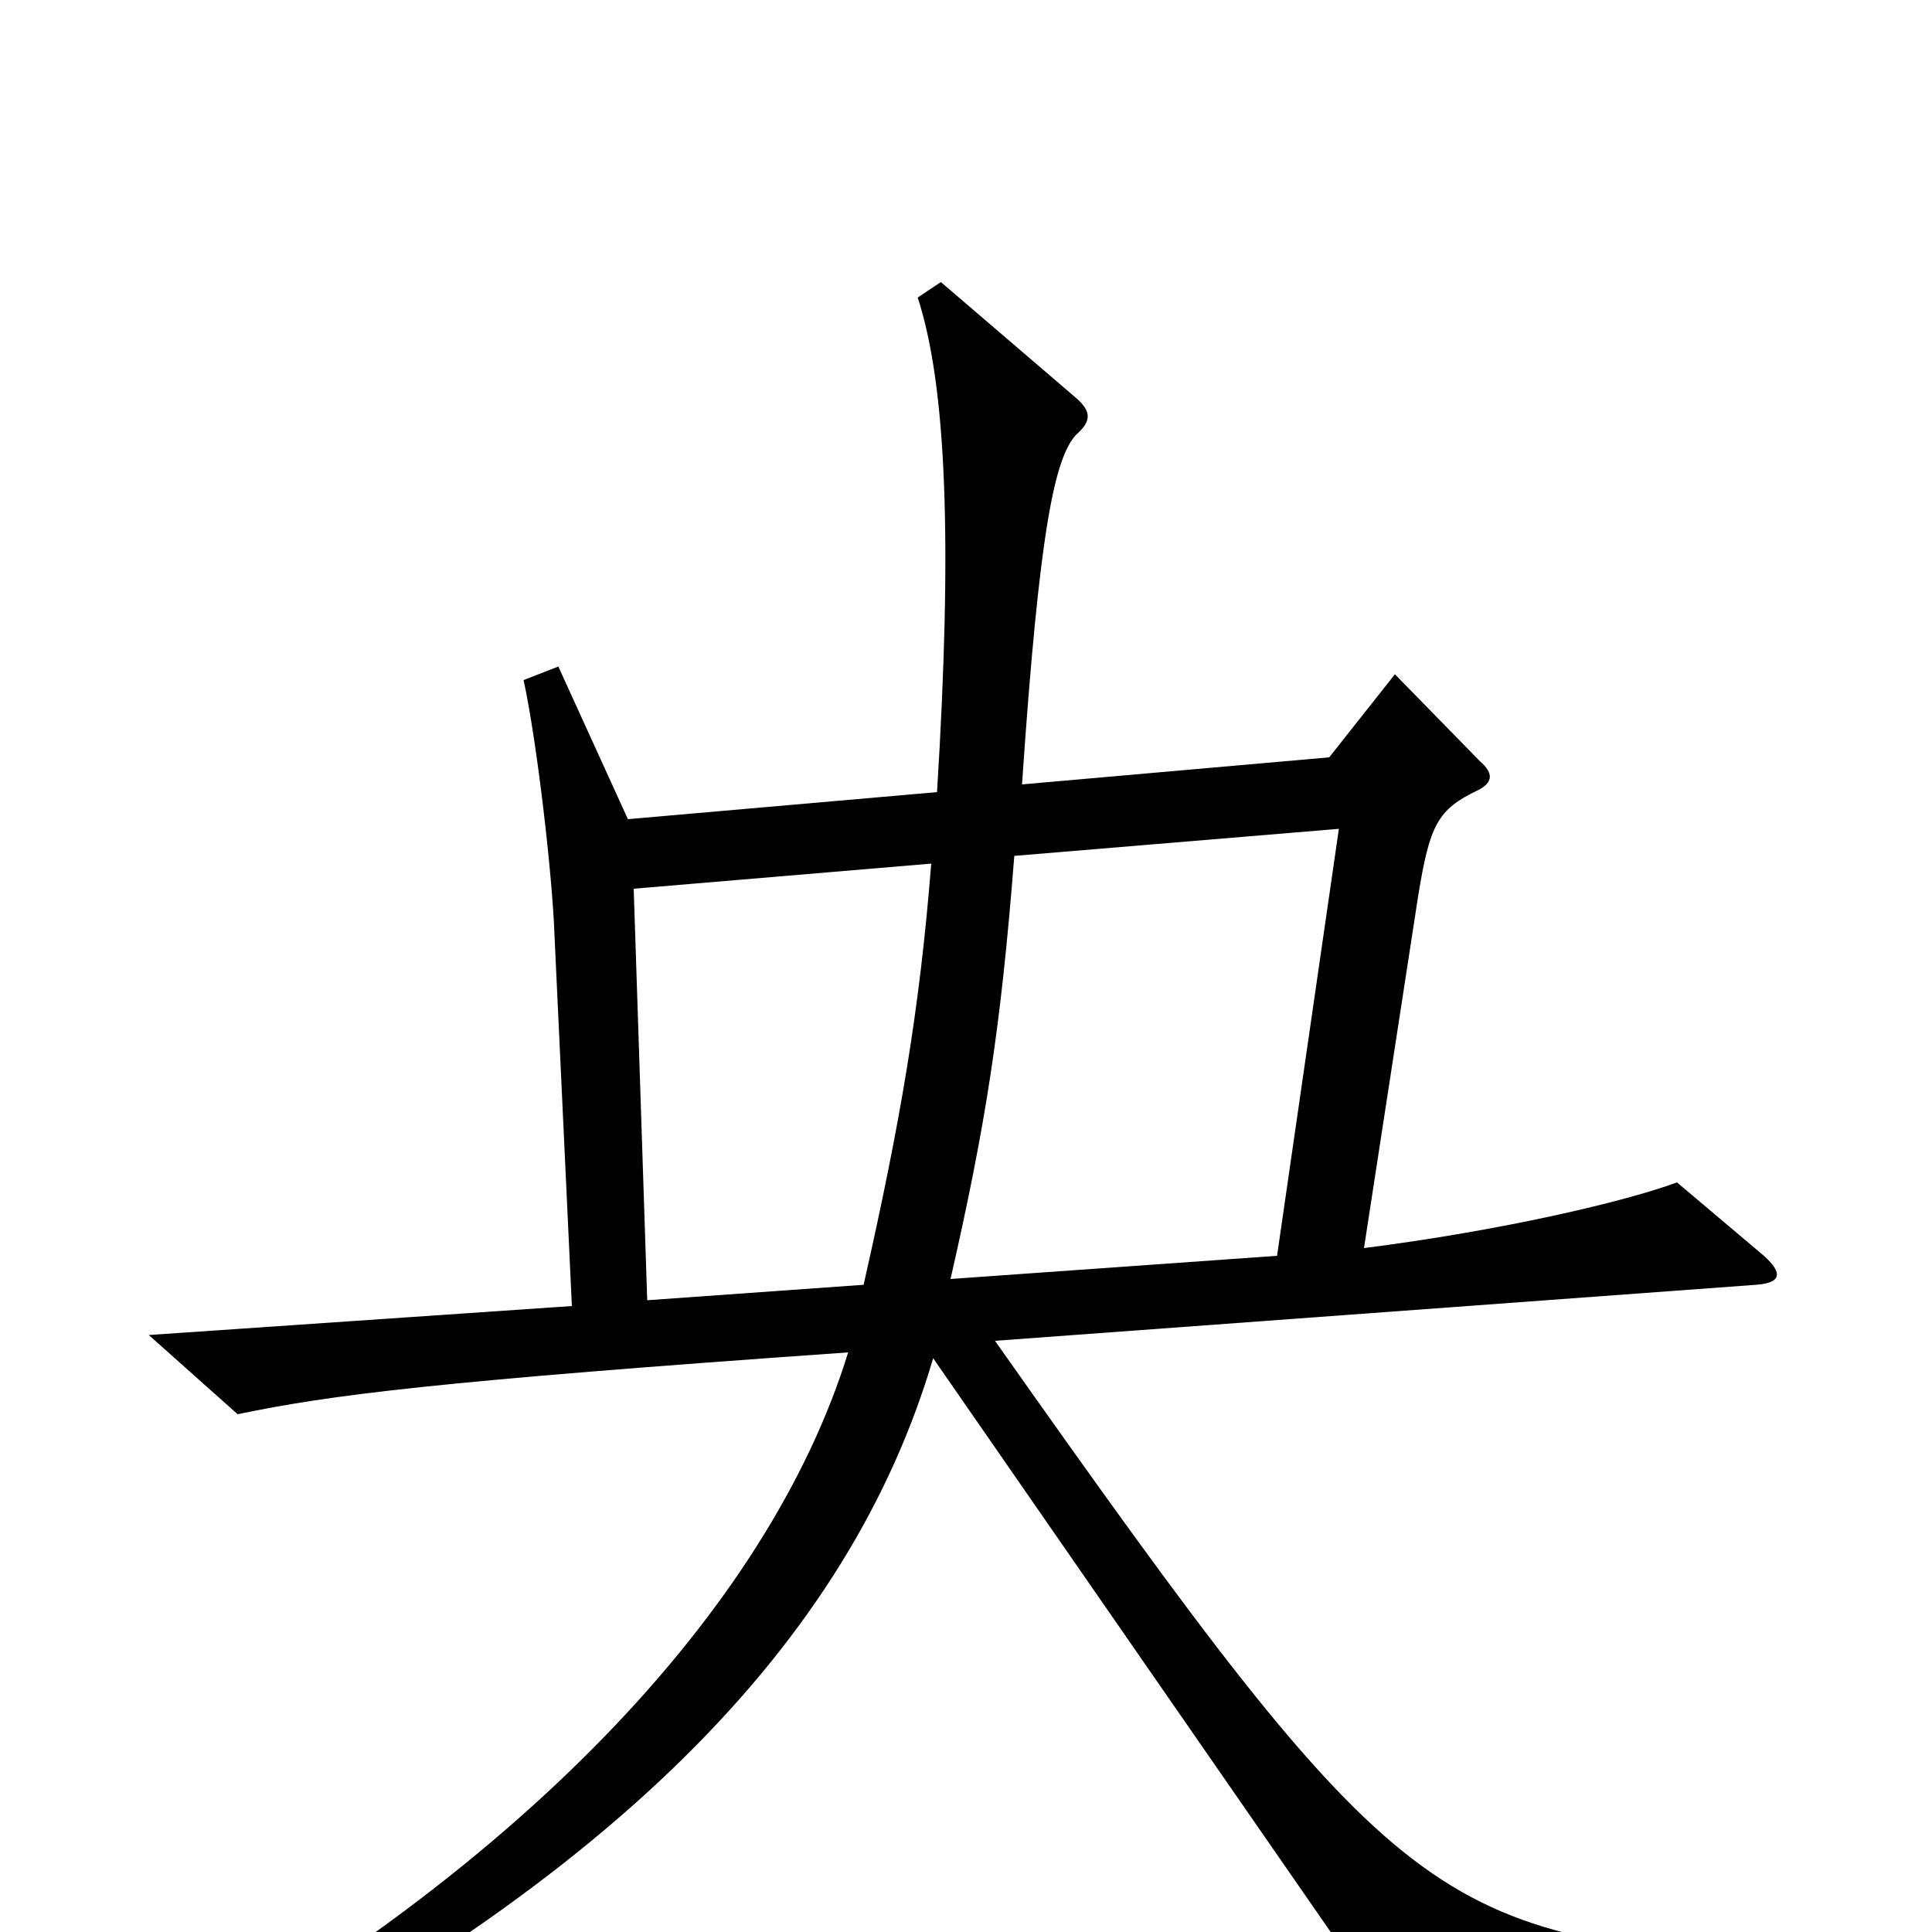 <svg xmlns="http://www.w3.org/2000/svg" viewBox="0 -1000 1000 1000">
	<path fill="#000000" d="M931 38V16C741 1 728 -4 515 -306L909 -335C922 -336 923 -341 913 -350L868 -388C841 -378 777 -363 706 -354L734 -536C740 -573 744 -581 765 -591C773 -595 773 -600 766 -606L722 -651L688 -608L529 -594C538 -727 546 -763 557 -775C565 -782 565 -787 557 -794L487 -854L475 -846C490 -800 493 -719 485 -590L325 -576L289 -655L271 -648C278 -616 286 -546 287 -516L296 -324L77 -309L123 -268C171 -278 225 -285 439 -300C398 -167 267 -28 64 81L75 97C317 -22 440 -151 483 -297L731 61ZM693 -571L661 -350L492 -338C510 -417 518 -467 525 -557ZM482 -553C476 -477 466 -419 447 -335L335 -327L328 -540Z"/>
</svg>